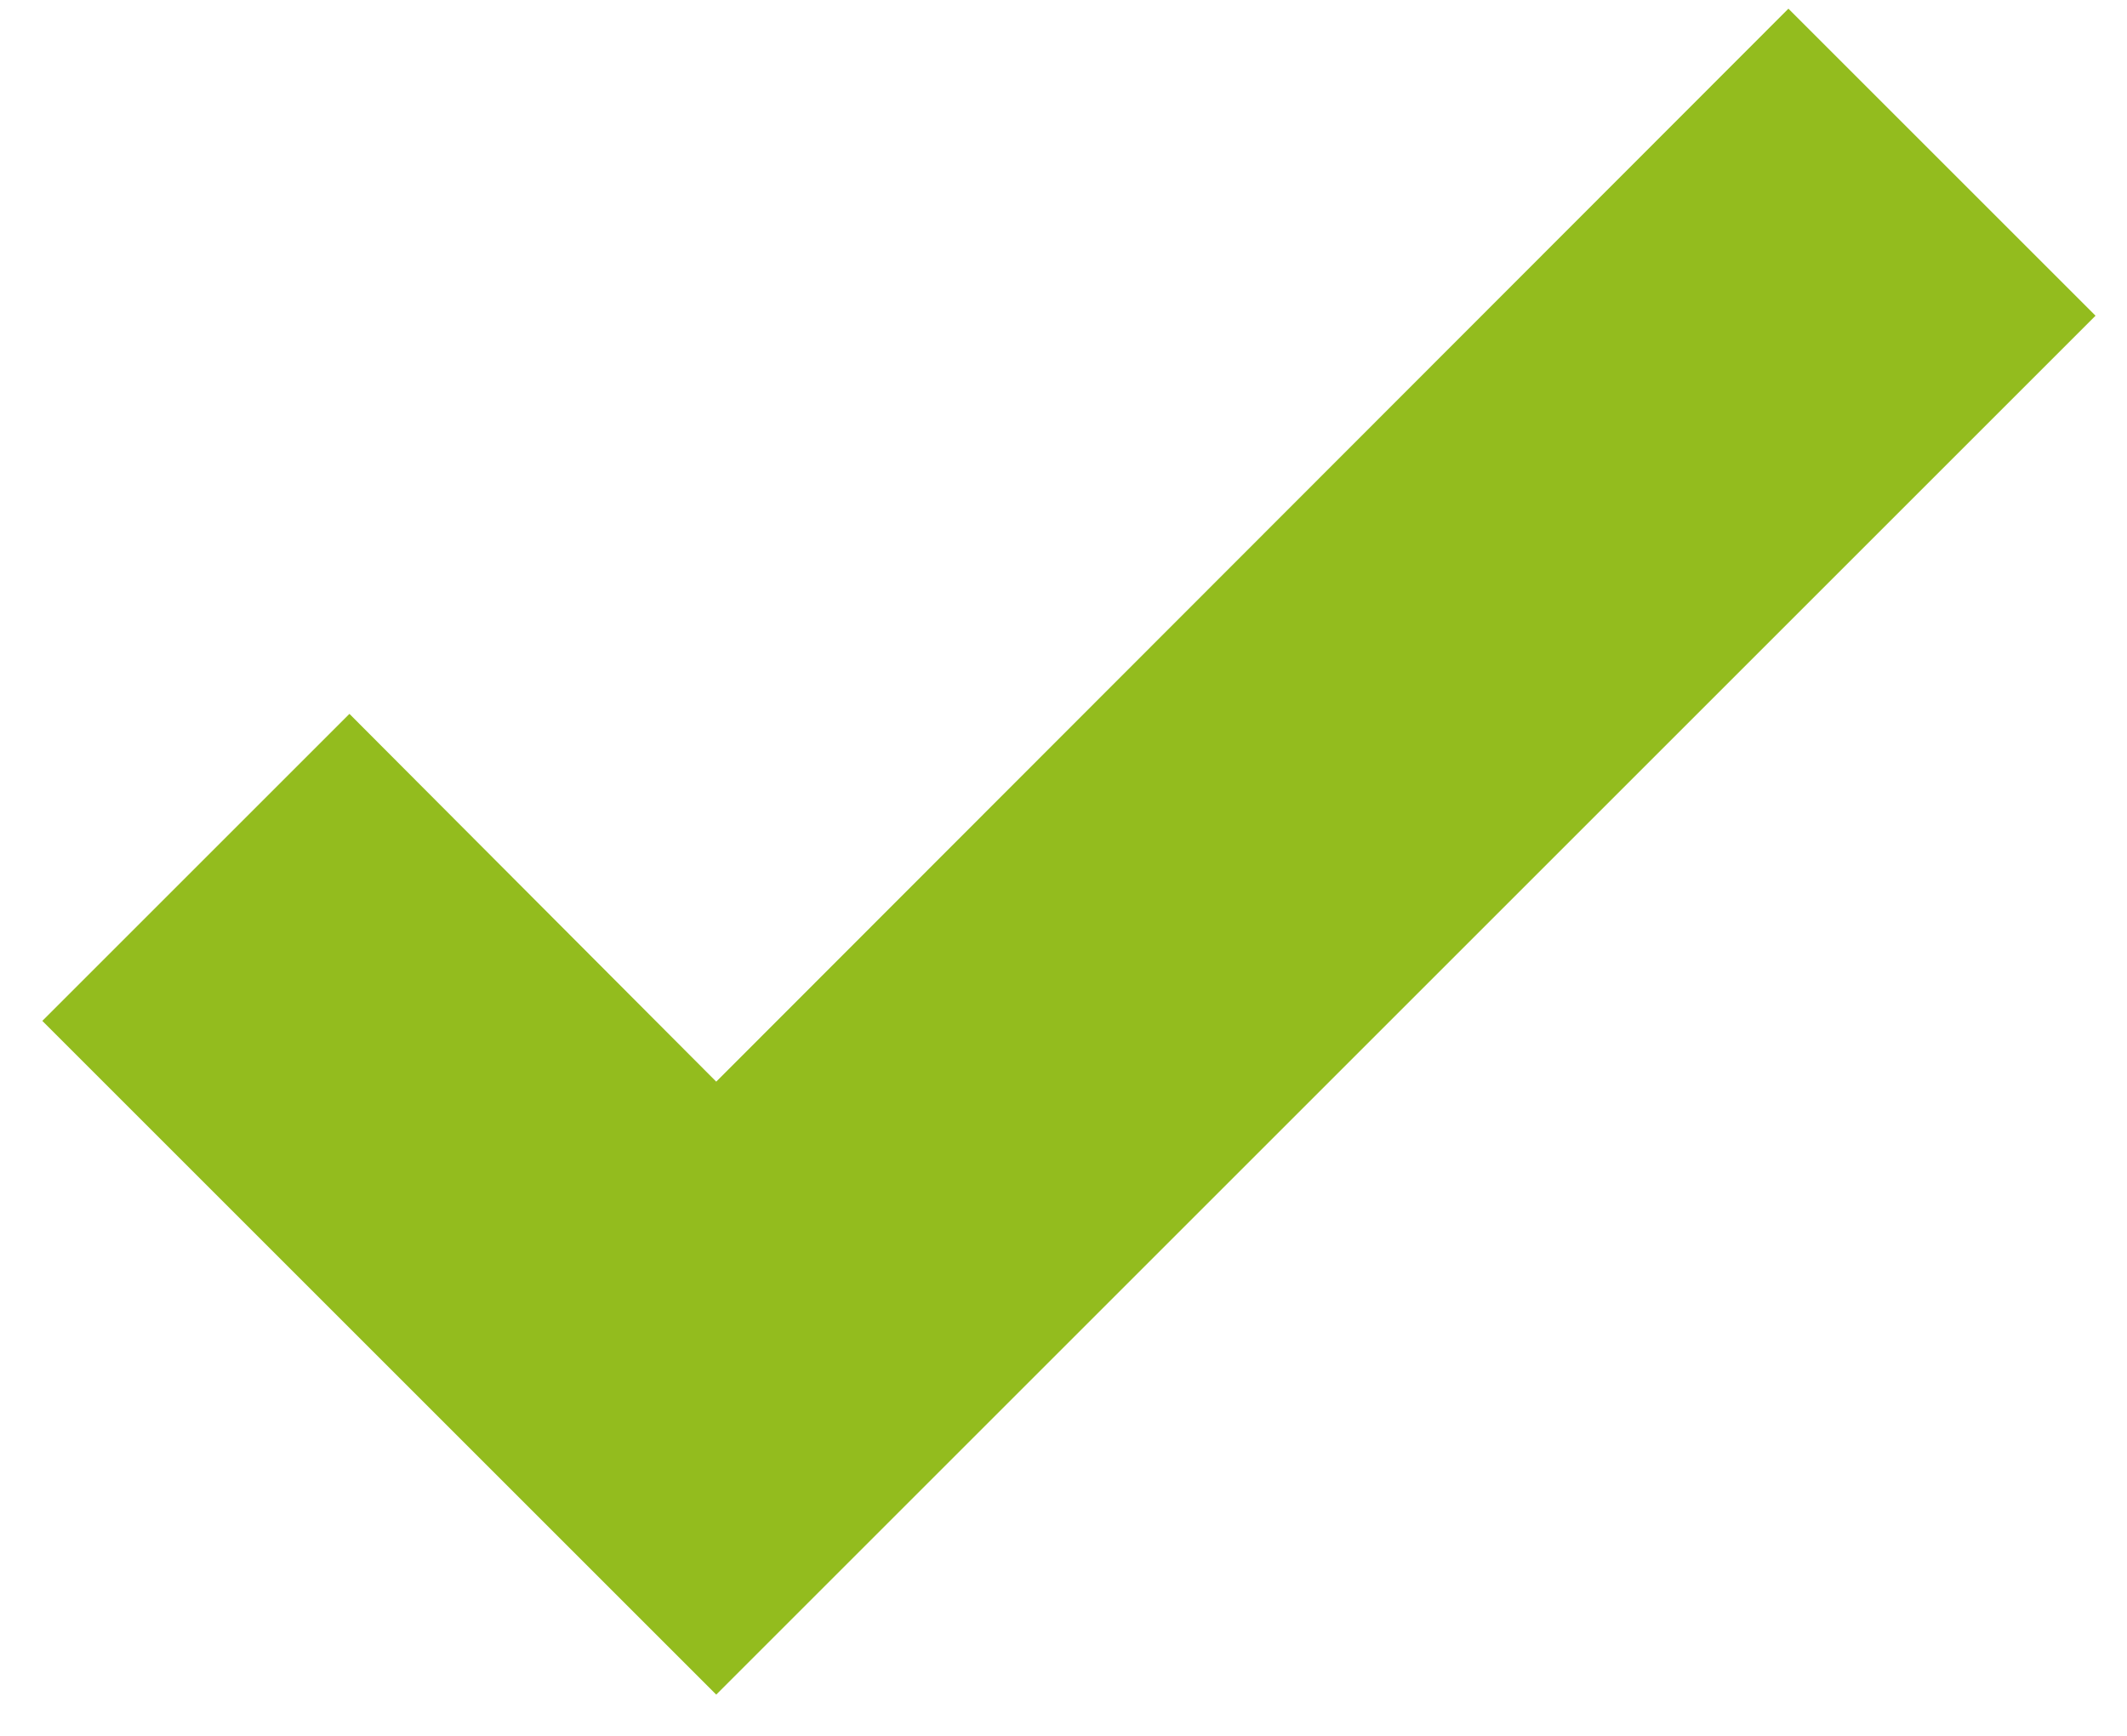 <svg width="49" height="40" viewBox="0 0 49 40" fill="none" xmlns="http://www.w3.org/2000/svg">
    <path d="M16.5 39.05L0.975 23.525L8.05 16.45L16.5 24.925L41.2 0.2L48.275 7.275L16.5 39.05Z"
        fill="#93BC1E" />
</svg>
